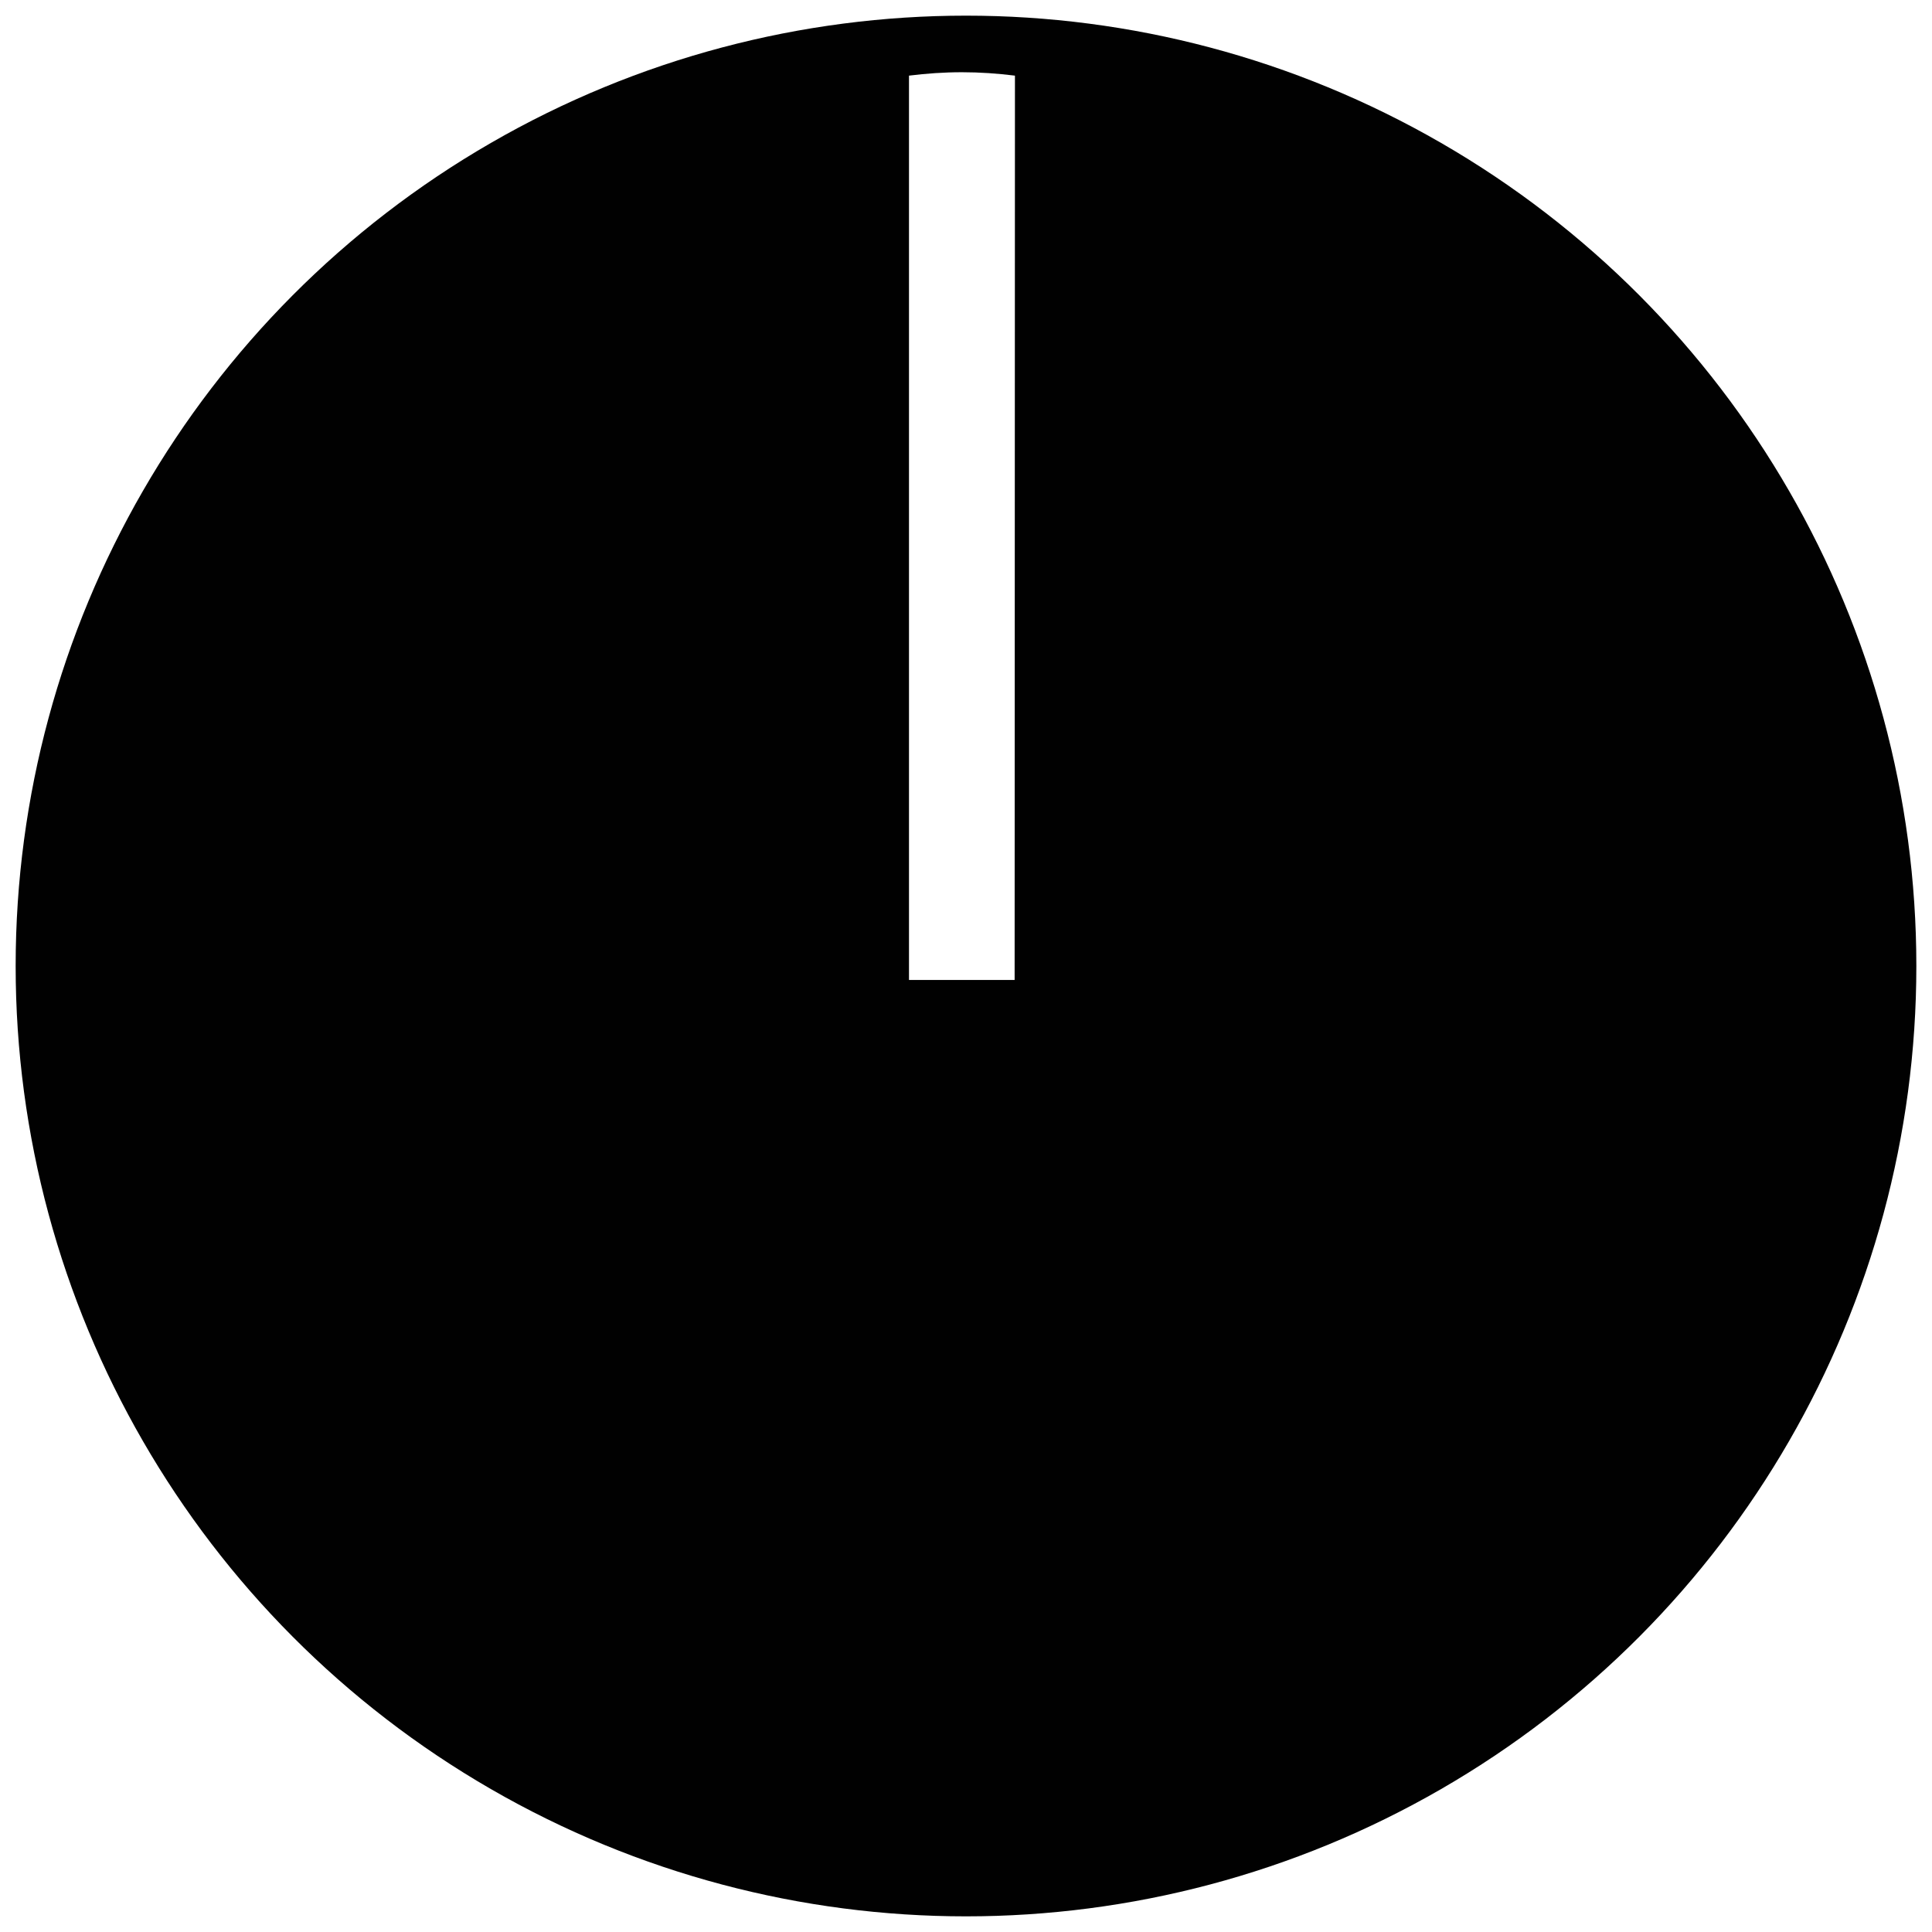 <?xml version="1.0" encoding="UTF-8" standalone="no"?>
<svg
   xmlns:dc="http://purl.org/dc/elements/1.1/"
   xmlns:cc="http://creativecommons.org/ns#"
   xmlns:rdf="http://www.w3.org/1999/02/22-rdf-syntax-ns#"
   xmlns:svg="http://www.w3.org/2000/svg"
   xmlns="http://www.w3.org/2000/svg"
   xmlns:xlink="http://www.w3.org/1999/xlink"
   xmlns:sodipodi="http://sodipodi.sourceforge.net/DTD/sodipodi-0.dtd"
   xmlns:inkscape="http://www.inkscape.org/namespaces/inkscape"
   width="10mm"
   height="10mm"
   viewBox="0 0 10 10"
   version="1.1"
   id="svg111794"
   inkscape:version="1.0.2-2 (e86c870879, 2021-01-15)"
   sodipodi:docname="Knob10mmBlack.svg">
  <defs
     id="defs111788">
    <linearGradient
       inkscape:collect="always"
       id="linearGradient3223">
      <stop
         style="stop-color:#ffffff;stop-opacity:0.5"
         offset="0"
         id="stop3219" />
      <stop
         style="stop-color:#ffffff;stop-opacity:0.1"
         offset="1"
         id="stop3221" />
    </linearGradient>
    <linearGradient
       inkscape:collect="always"
       id="linearGradient3214">
      <stop
         style="stop-color:#ffffff;stop-opacity:0.5"
         offset="0"
         id="stop3210" />
      <stop
         style="stop-color:#ffffff;stop-opacity:0.1"
         offset="1"
         id="stop3212" />
    </linearGradient>
    <linearGradient
       inkscape:collect="always"
       id="linearGradient3174">
      <stop
         style="stop-color:#ffffff;stop-opacity:0.15"
         offset="0"
         id="stop3170" />
      <stop
         style="stop-color:#ffffff;stop-opacity:0"
         offset="1"
         id="stop3172" />
    </linearGradient>
    <filter
       inkscape:collect="always"
       style="color-interpolation-filters:sRGB"
       id="filter8669"
       x="-1.2000019e-06"
       width="1"
       y="-1.1999981e-06"
       height="1">
      <feGaussianBlur
         inkscape:collect="always"
         stdDeviation="5.0002078e-06"
         id="feGaussianBlur8671" />
    </filter>
    <linearGradient
       inkscape:collect="always"
       xlink:href="#linearGradient3174"
       id="linearGradient3176"
       x1="143.475"
       y1="65.81"
       x2="143.379"
       y2="72.126"
       gradientUnits="userSpaceOnUse" />
    <linearGradient
       inkscape:collect="always"
       xlink:href="#linearGradient3214"
       id="linearGradient3201"
       gradientUnits="userSpaceOnUse"
       gradientTransform="matrix(3.937,0,0,3.937,-535.857,-242.901)"
       x1="143.448"
       y1="65.952"
       x2="143.359"
       y2="72.266" />
    <linearGradient
       inkscape:collect="always"
       xlink:href="#linearGradient3223"
       id="linearGradient3216"
       gradientUnits="userSpaceOnUse"
       gradientTransform="matrix(3.937,0,0,3.937,-535.857,-242.901)"
       x1="143.485"
       y1="64.352"
       x2="143.425"
       y2="73.599" />
  </defs>
  <sodipodi:namedview
     id="base"
     pagecolor="#2e2e2e"
     bordercolor="#666666"
     borderopacity="1.0"
     inkscape:pageopacity="0"
     inkscape:pageshadow="2"
     inkscape:zoom="16.000001"
     inkscape:cx="19.051483"
     inkscape:cy="33.799269"
     inkscape:document-units="mm"
     inkscape:current-layer="layer1"
     showgrid="false"
     fit-margin-top="0"
     fit-margin-left="0"
     fit-margin-right="0"
     fit-margin-bottom="0"
     inkscape:window-width="1278"
     inkscape:window-height="1314"
     inkscape:window-x="1474"
     inkscape:window-y="578"
     inkscape:window-maximized="0"
     inkscape:document-rotation="0" />
  <g
     inkscape:label="Layer 1"
     inkscape:groupmode="layer"
     id="layer1"
     transform="translate(-135.807,-61.396)"
     style="display:inline">
    <circle
       style="fill:#010101;fill-opacity:1;fill-rule:evenodd;stroke:none;stroke-width:0.171;stroke-linecap:round;stroke-miterlimit:4;stroke-dasharray:none;stroke-opacity:1"
       id="path9231"
       cx="140.807"
       cy="66.396"
       r="4.919" />
    <path
       inkscape:connector-curvature="0"
       style="fill:#ffffff;fill-opacity:1;fill-rule:evenodd;stroke:none;stroke-width:0.353;stroke-opacity:1;filter:url(#filter8669)"
       d="m 143.594,64.035 c -0.055,-0.012 -0.11,-0.019 -0.167,-0.019 -0.058,0 -0.112,0.007 -0.167,0.019 v 5.044 h 0.333 z m 0,0"
       id="path9415"
       transform="matrix(1.642,0,0,0.928,-94.721,2.363)" />
  </g>
  <g
     inkscape:groupmode="layer"
     id="layer2"
     inkscape:label="Layer 2"
     style="display:none"
     sodipodi:insensitive="true">
    <path
       id="circle3183"
       style="fill:url(#linearGradient3216);fill-opacity:1;fill-rule:evenodd;stroke:none;stroke-width:0.646;stroke-linecap:round;stroke-miterlimit:4;stroke-dasharray:none;stroke-opacity:1"
       d="M 28.799,10.215 A 18.591,18.591 0 0 0 10.209,28.807 18.591,18.591 0 0 0 28.799,47.396 18.591,18.591 0 0 0 47.391,28.807 18.591,18.591 0 0 0 28.799,10.215 Z M 28.688,11.229 a 17.578,17.578 0 0 1 0.111,0 A 17.578,17.578 0 0 1 46.377,28.807 17.578,17.578 0 0 1 28.799,46.385 17.578,17.578 0 0 1 11.221,28.807 17.578,17.578 0 0 1 28.688,11.229 Z"
       transform="scale(0.265)" />
    <path
       id="circle3187"
       style="fill:url(#linearGradient3201);fill-opacity:1;fill-rule:evenodd;stroke:none;stroke-width:0.7;stroke-linecap:round;stroke-miterlimit:4;stroke-dasharray:none;stroke-opacity:1"
       d="M 28.691,16.186 A 12.621,12.621 0 0 0 16.178,28.807 12.621,12.621 0 0 0 28.799,41.428 12.621,12.621 0 0 0 41.42,28.807 12.621,12.621 0 0 0 28.799,16.186 a 12.621,12.621 0 0 0 -0.107,0 z m 0.107,0.553 A 12.069,12.069 0 0 1 40.867,28.807 12.069,12.069 0 0 1 28.799,40.875 12.069,12.069 0 0 1 16.73,28.807 12.069,12.069 0 0 1 28.799,16.738 Z"
       transform="scale(0.265)" />
    <circle
       style="display:inline;fill:url(#linearGradient3176);fill-opacity:1;fill-rule:evenodd;stroke:none;stroke-width:0.177;stroke-linecap:round;stroke-miterlimit:4;stroke-dasharray:none;stroke-opacity:1"
       id="circle3225"
       cx="143.427"
       cy="69.018"
       r="3.193"
       transform="translate(-135.807,-61.396)" />
  </g>
</svg>
